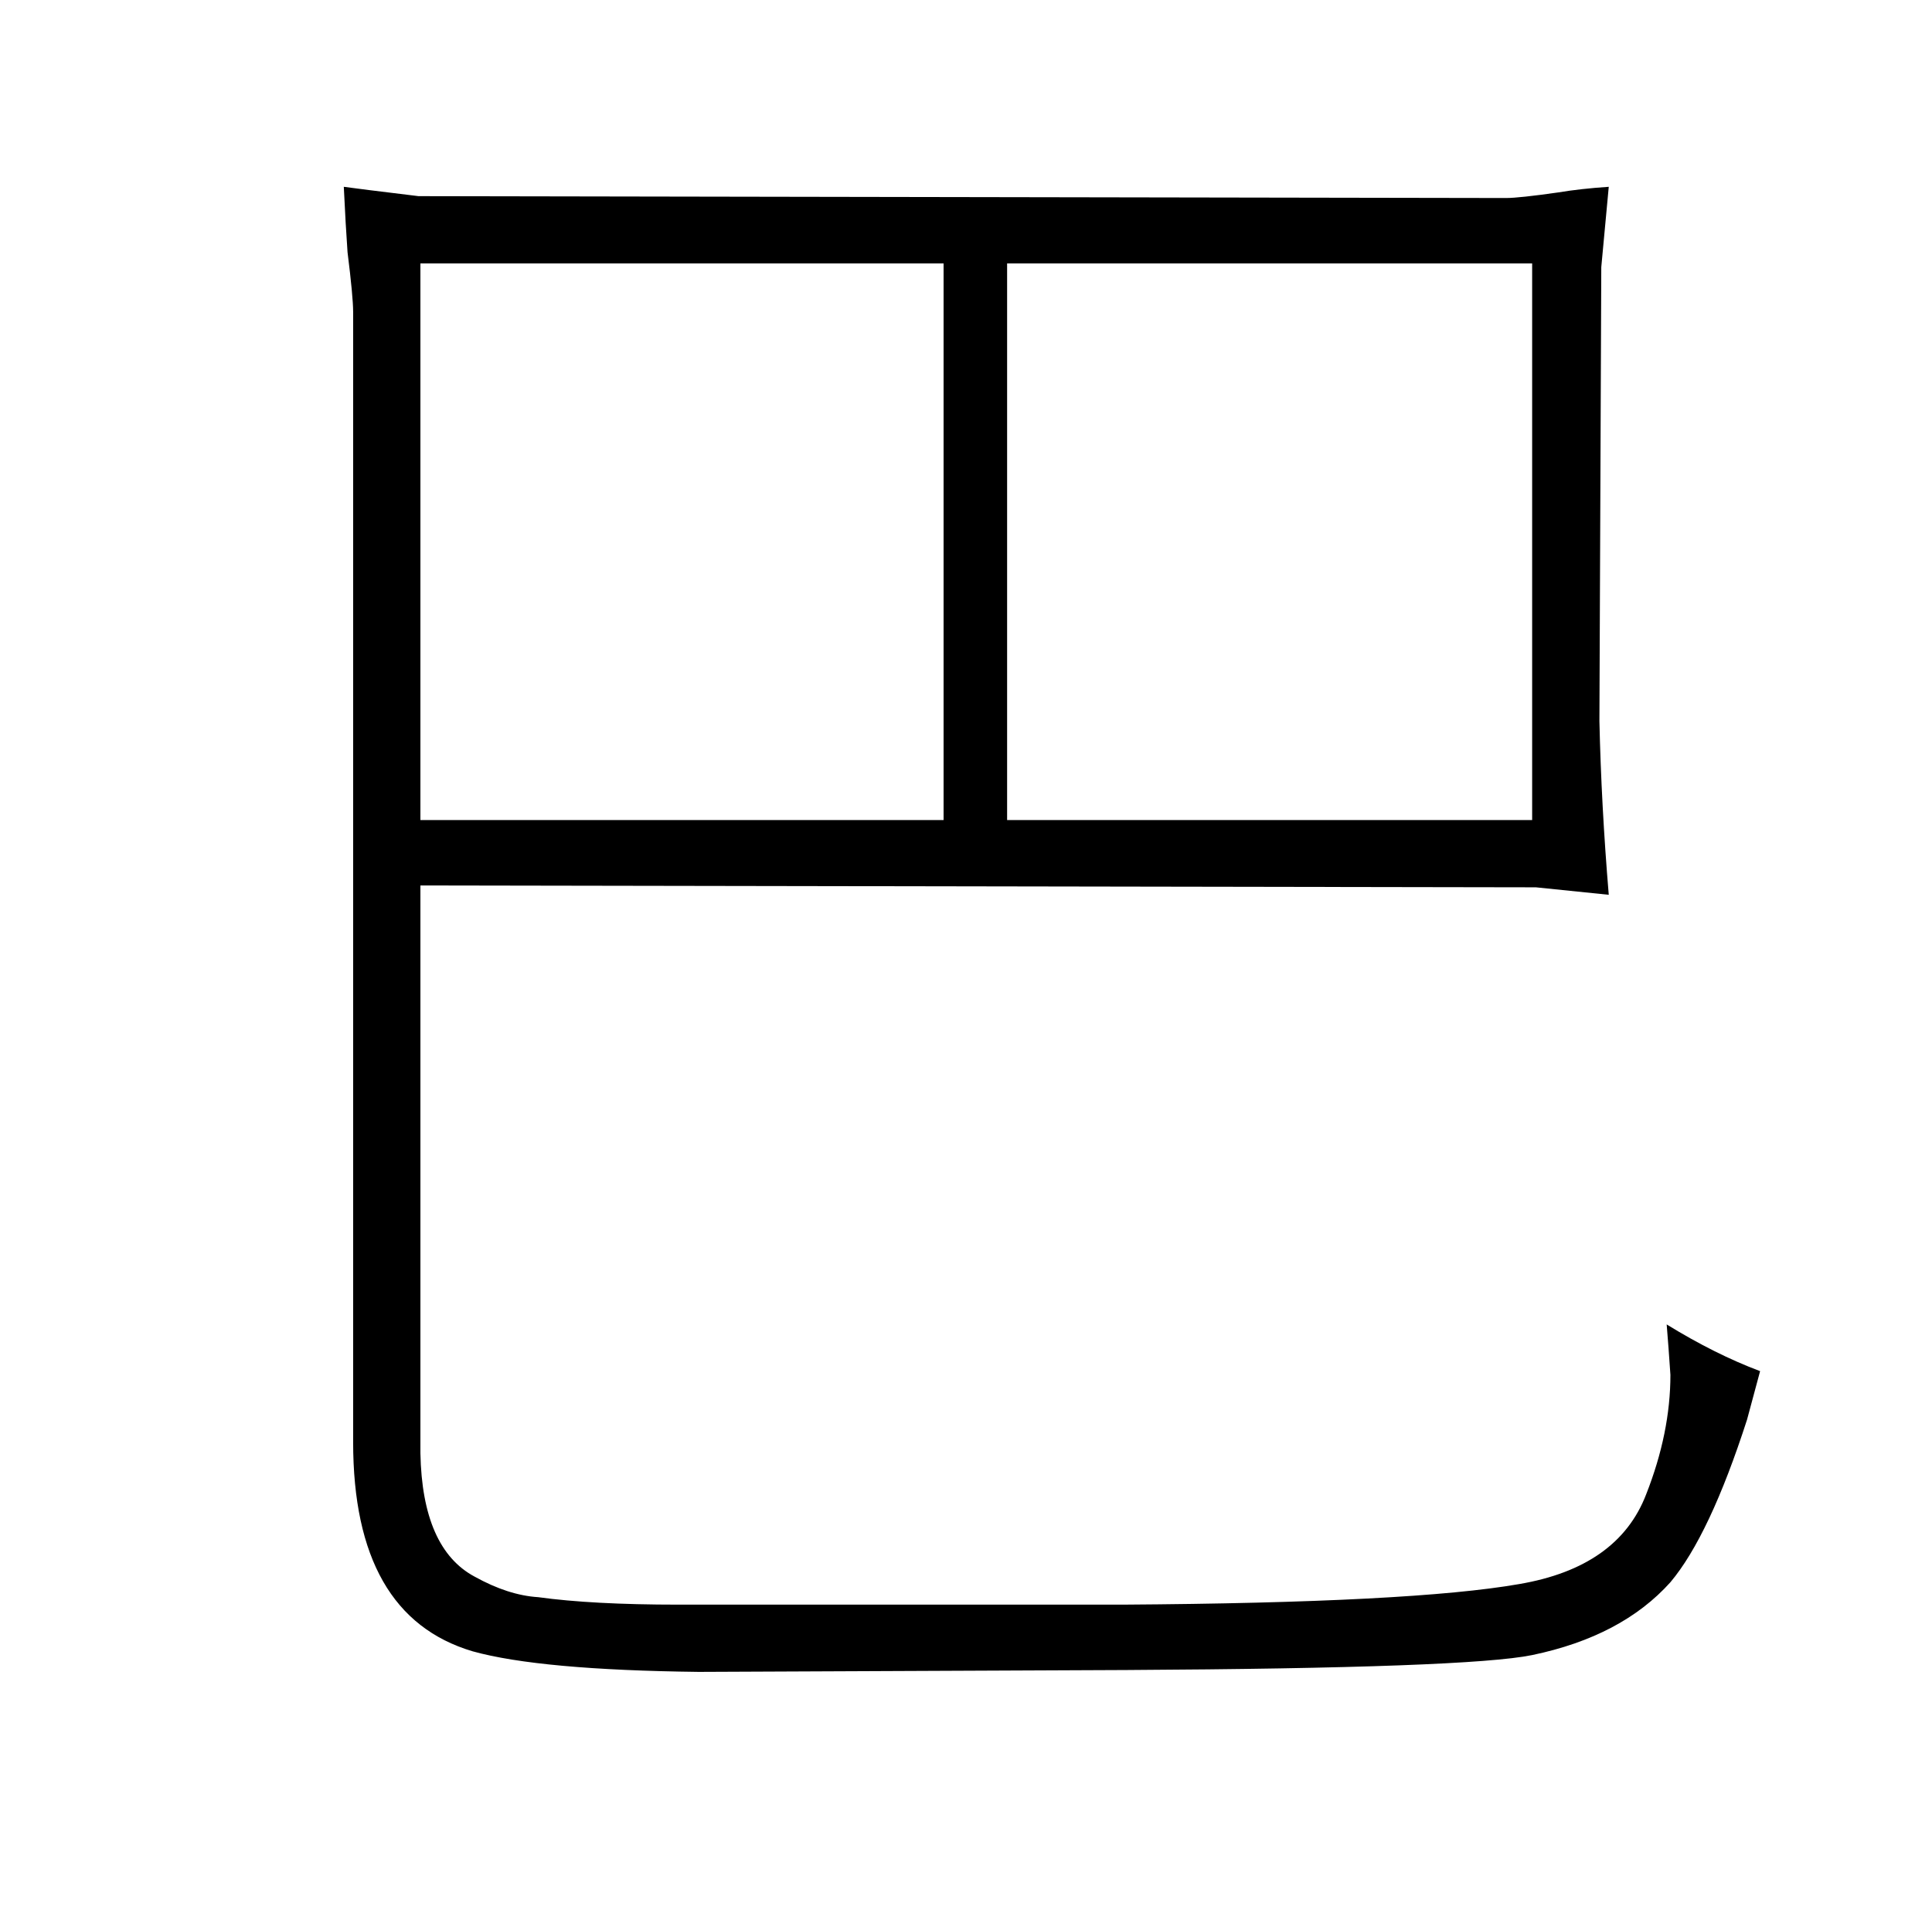 <?xml version="1.0" standalone="no"?>
<!DOCTYPE svg PUBLIC "-//W3C//DTD SVG 1.1//EN" "http://www.w3.org/Graphics/SVG/1.1/DTD/svg11.dtd" >
<svg xmlns="http://www.w3.org/2000/svg" xmlns:xlink="http://www.w3.org/1999/xlink" version="1.1" viewBox="-10 0 1034 1024">
  <g transform="matrix(1 0 0 -1 0 820)">
   <path fill="currentColor"
d="M179 48q0 -93 64 -112q36 -10 121 -11l229 1q183 1 217 8q48 10 74 39q21 25 41 87l7 26q-24 9 -50 25q1 -12 2 -27q0 -31 -13 -64q-15 -39 -68 -48q-57 -10 -212 -11h-238q-46 0 -75 4q-16 1 -34 11q-28 15 -29 66v304l597 -1l39 -4q-4 48 -5 93l1 243l4 43
q-15 -1 -27 -3q-21 -3 -28 -3l-582 1q-33 4 -40 5q1 -21 2 -35q3 -24 3 -32v-605zM215 381v298h280v-298h-280zM810 381h-281v298h281v-298z" />
  </g>

</svg>
